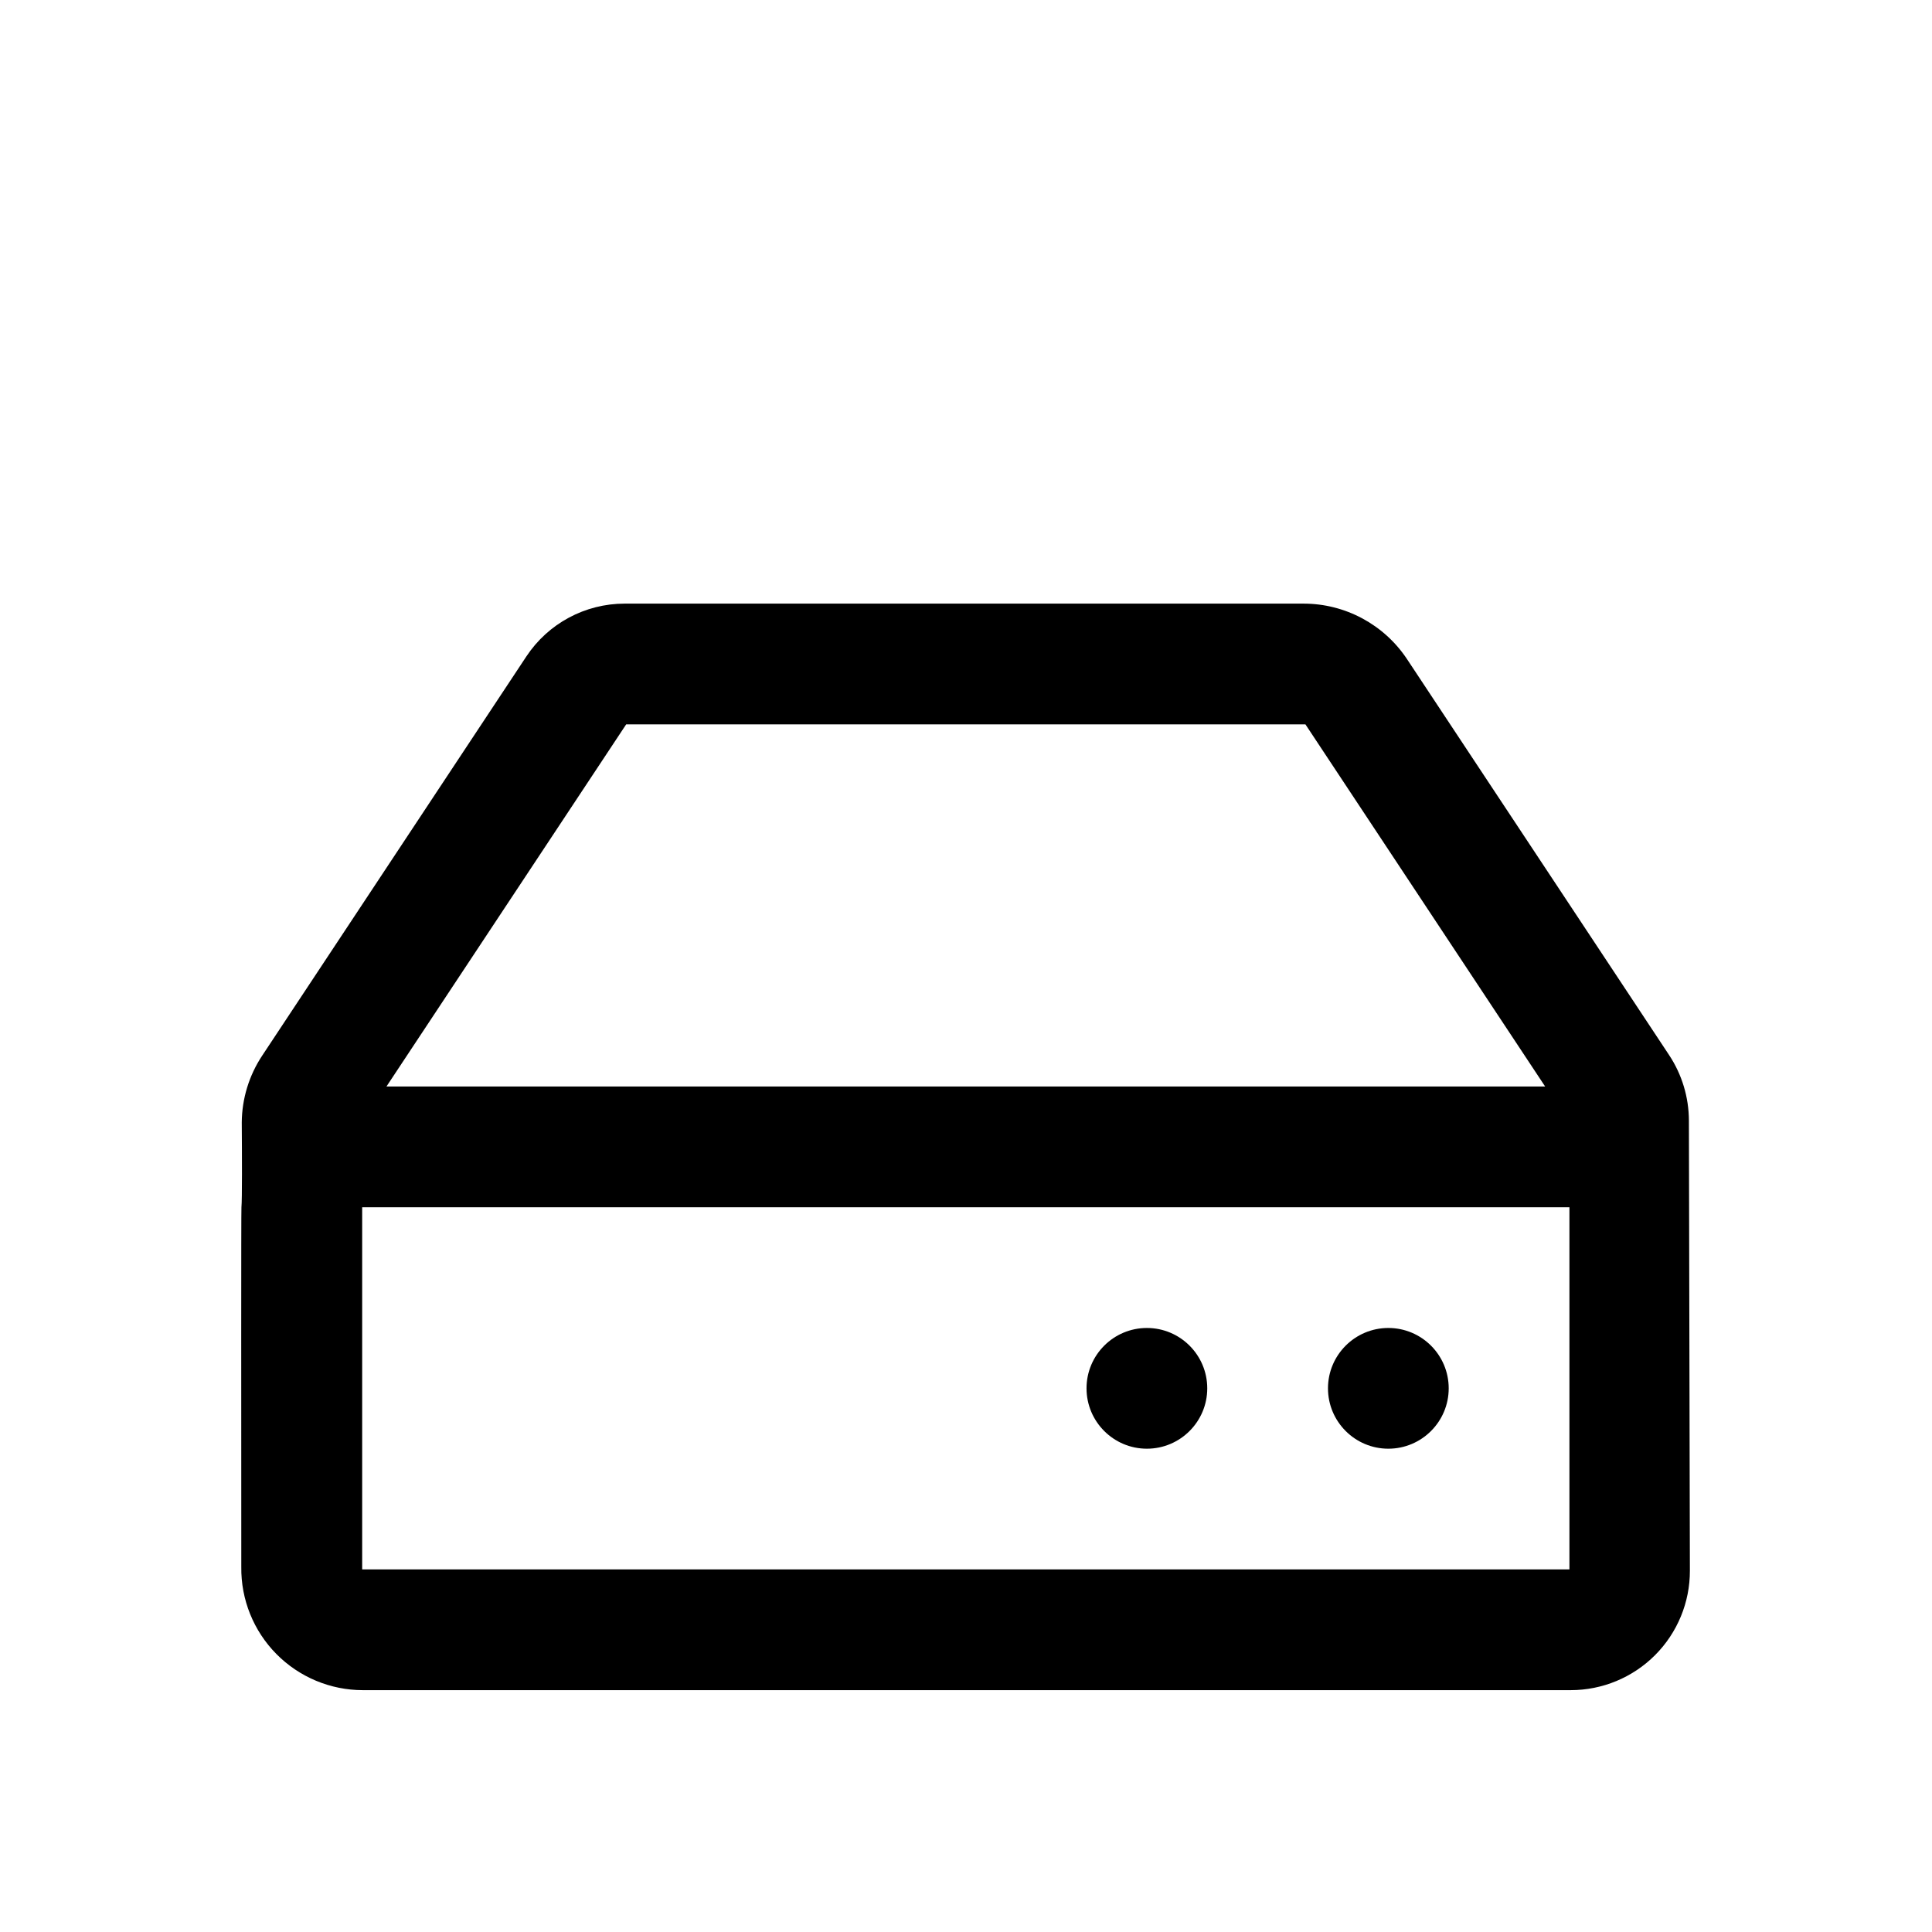 <?xml version="1.0" encoding="UTF-8" standalone="no"?>
<!DOCTYPE svg PUBLIC "-//W3C//DTD SVG 1.1//EN" "http://www.w3.org/Graphics/SVG/1.1/DTD/svg11.dtd">
<svg width="100%" height="100%" viewBox="0 0 1024 1024" version="1.1" xmlns="http://www.w3.org/2000/svg" xmlns:xlink="http://www.w3.org/1999/xlink" xml:space="preserve" xmlns:serif="http://www.serif.com/" style="fill-rule:evenodd;clip-rule:evenodd;stroke-linejoin:round;stroke-miterlimit:2;">
    <g transform="matrix(1.053,0,0,1.053,-14.605,-27.244)">
        <path d="M669.999,329.701C690.976,329.701 710.556,340.221 722.135,357.713L853.999,556.923C860.474,566.704 863.939,578.169 863.965,589.899L864.466,816.454C864.502,832.394 858.195,847.692 846.936,858.976C835.678,870.259 820.393,876.6 804.454,876.6L196.536,876.6C180.163,876.6 164.472,870.041 152.97,858.388C141.468,846.736 135.113,830.961 135.326,814.59C135.29,743.155 135.235,635.284 135.4,633.534C135.768,629.648 135.679,607.238 135.559,590.797C135.665,578.857 139.23,567.204 145.82,557.248C172.76,516.495 245.183,407.086 278.807,356.29C289.798,339.686 308.382,329.701 328.294,329.701L669.999,329.701ZM196.167,633.534L196.167,815.833L803.833,815.833L803.833,633.534L196.167,633.534ZM591.15,694.3C607.919,694.3 621.533,707.914 621.533,724.683C621.533,741.452 607.919,755.067 591.15,755.067C574.381,755.067 560.767,741.452 560.767,724.683C560.767,707.914 574.381,694.3 591.15,694.3ZM712.683,694.3C729.452,694.3 743.066,707.914 743.066,724.683C743.066,741.452 729.452,755.067 712.683,755.067C695.914,755.067 682.3,741.452 682.3,724.683C682.3,707.914 695.914,694.3 712.683,694.3ZM208.386,572.767L791.614,572.767L670.942,390.467L329.057,390.467L208.386,572.767Z"/>
    </g>
</svg>
